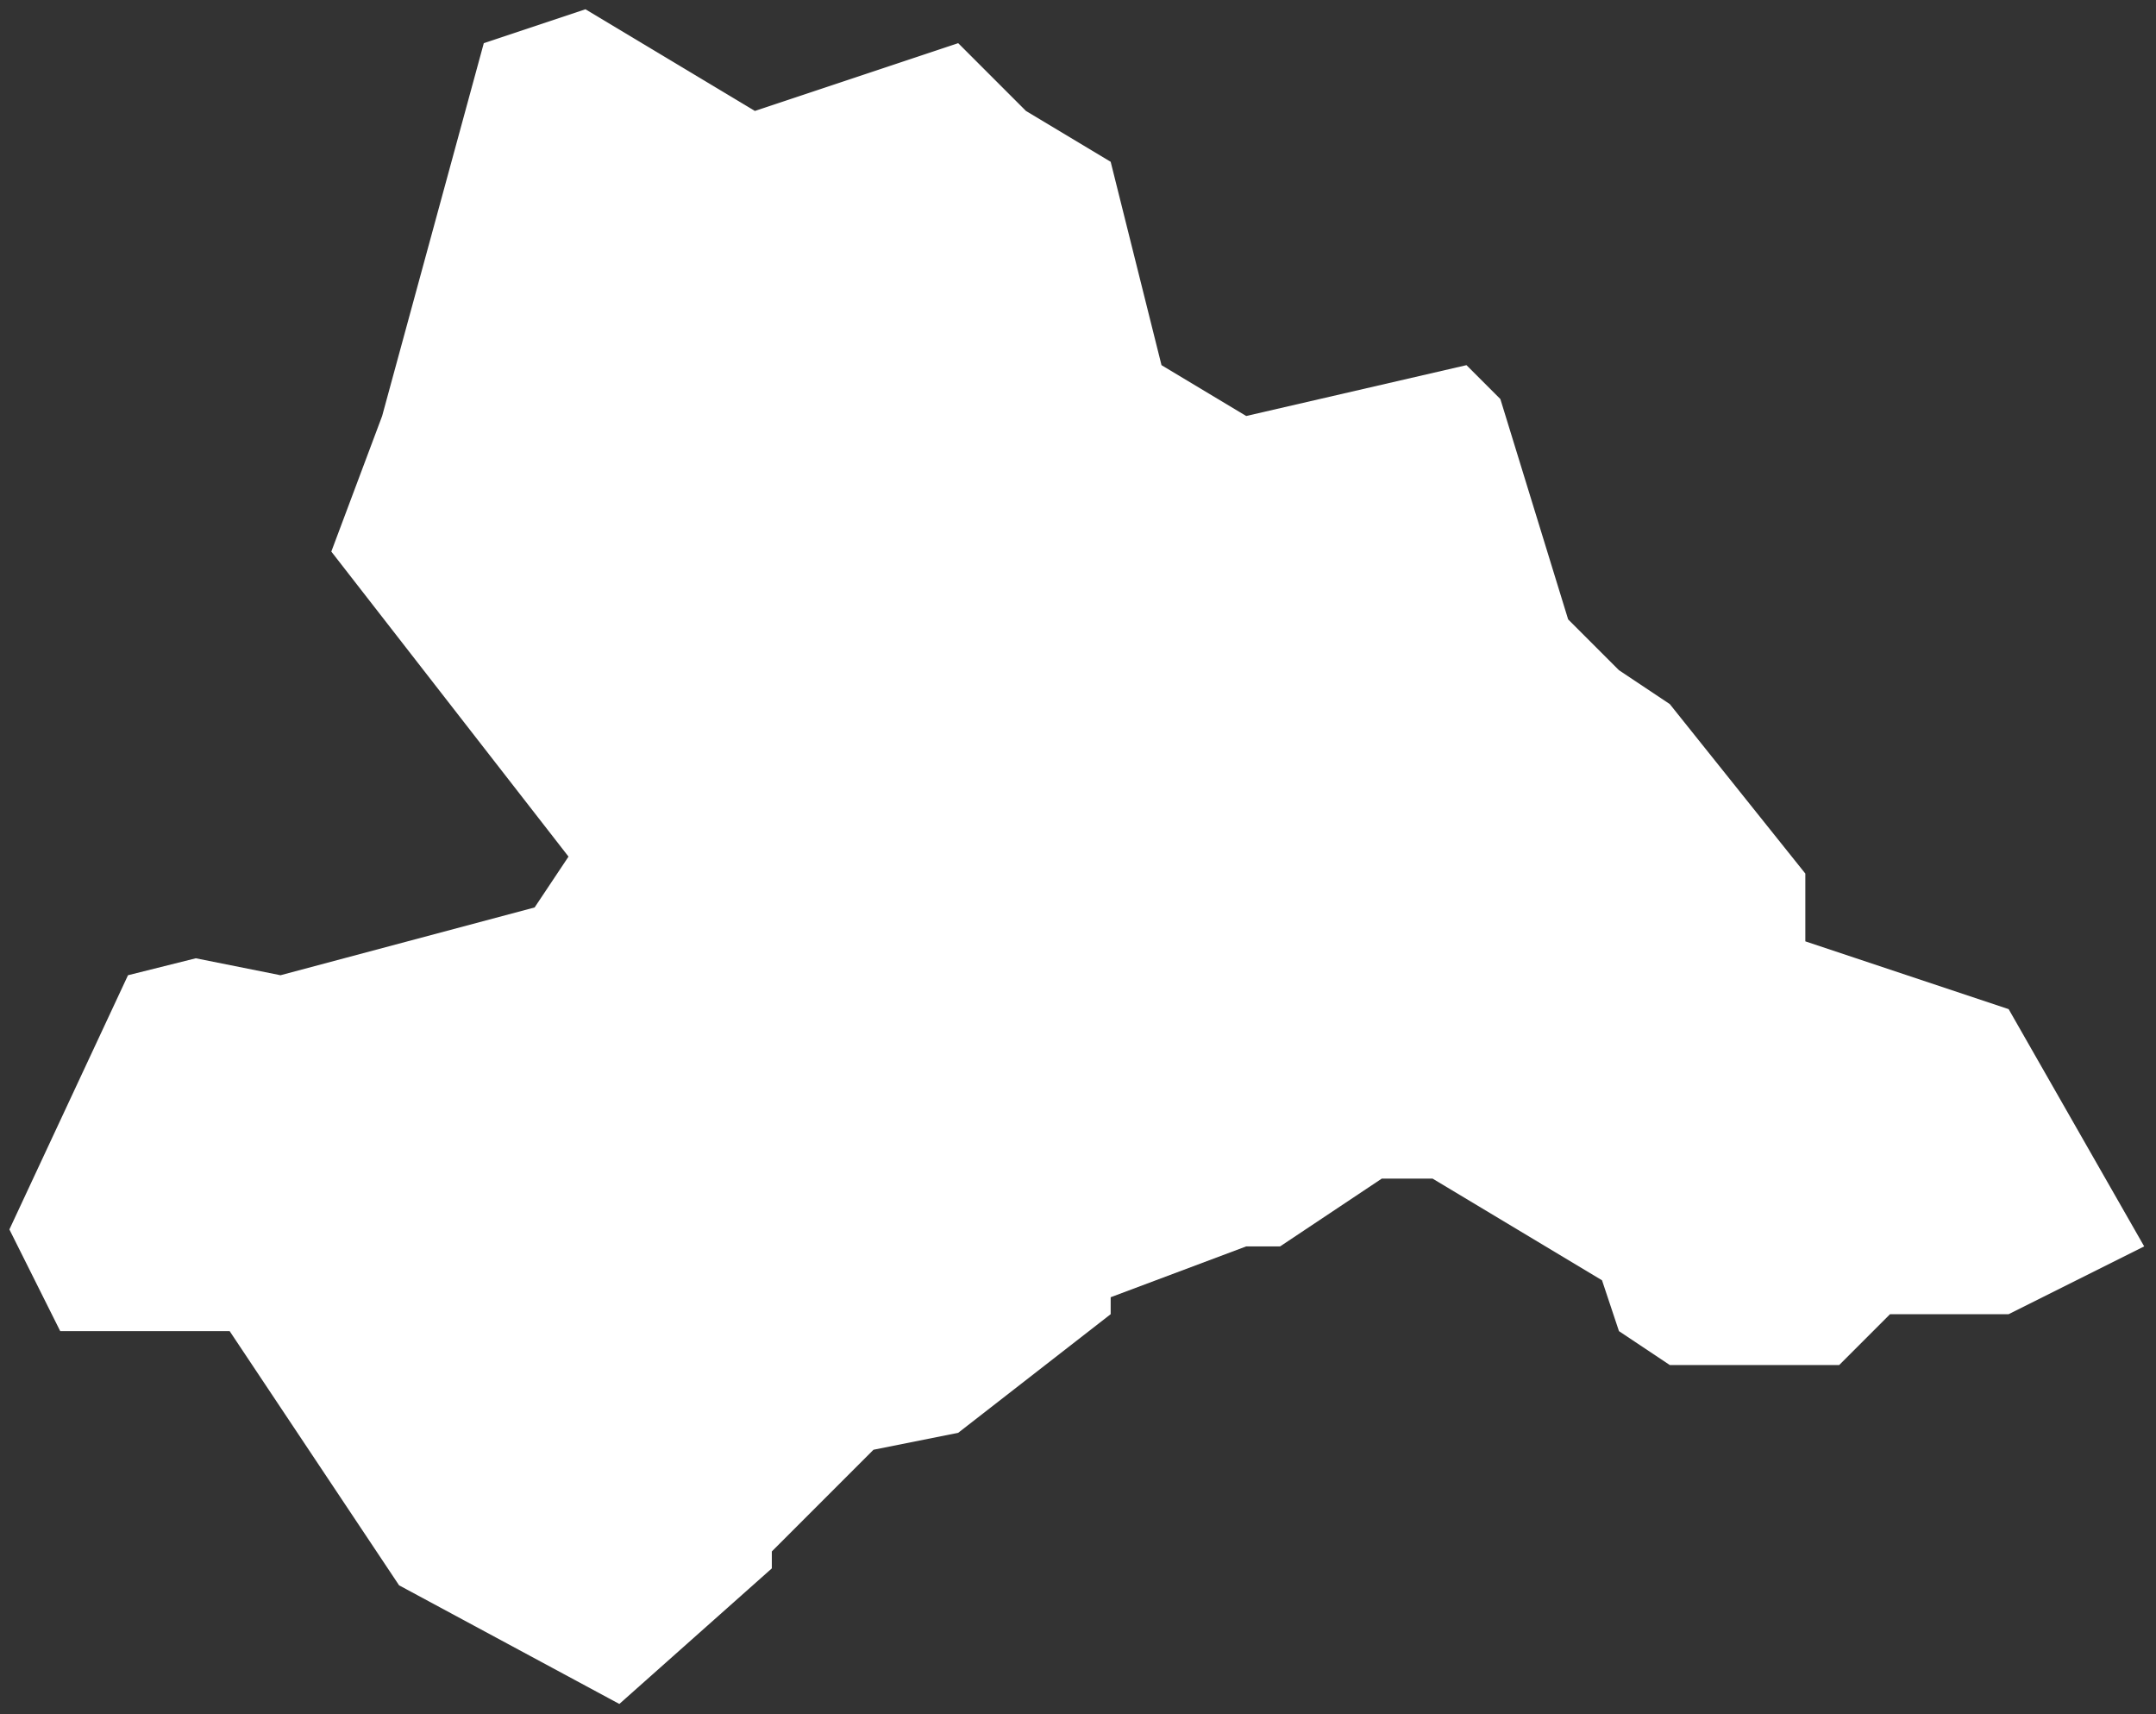 <?xml version="1.0" encoding="UTF-8" standalone="no"?>
<svg
   id="fantasyMap"
   width="127.252"
   height="101.153"
   version="1.1"
   background-color="#000000"
   xmlns="http://www.w3.org/2000/svg"
   xmlns:svg="http://www.w3.org/2000/svg">
  <rect width="100%" height="100%" fill="#333333" stroke="none"/>
  <defs
     id="defs115" />
  <g
     id="States_1705768885.6956155"
     style="display:inline"
     transform="translate(-1922.445,-665.453)">
    <path
       id="state-border1"
       d="m 1951,668 -6,22 v 0 l -3,8 14,18 -2,3 -15,4 -5,-1 -4,1 -7,15 3,6 h 10 l 10,15 v 0 l 13,7 9,-8 v -1 l 6,-6 5,-1 9,-7 v -1 l 8,-3 h 2 l 6,-4 h 3 l 10,6 1,3 3,2 h 10 l 3,-3 h 7 l 8,-4 -8,-14 -12,-4 v -4 l -8,-10 -3,-2 -3,-3 -4,-13 -2,-2 -13,3 -5,-3 -3,-12 -5,-3 -4,-4 -12,4 -10,-6 -6,2"
       clip-path="url(#state-clip1)"
       
       style="fill:#ffffff" />
  </g>
</svg>
